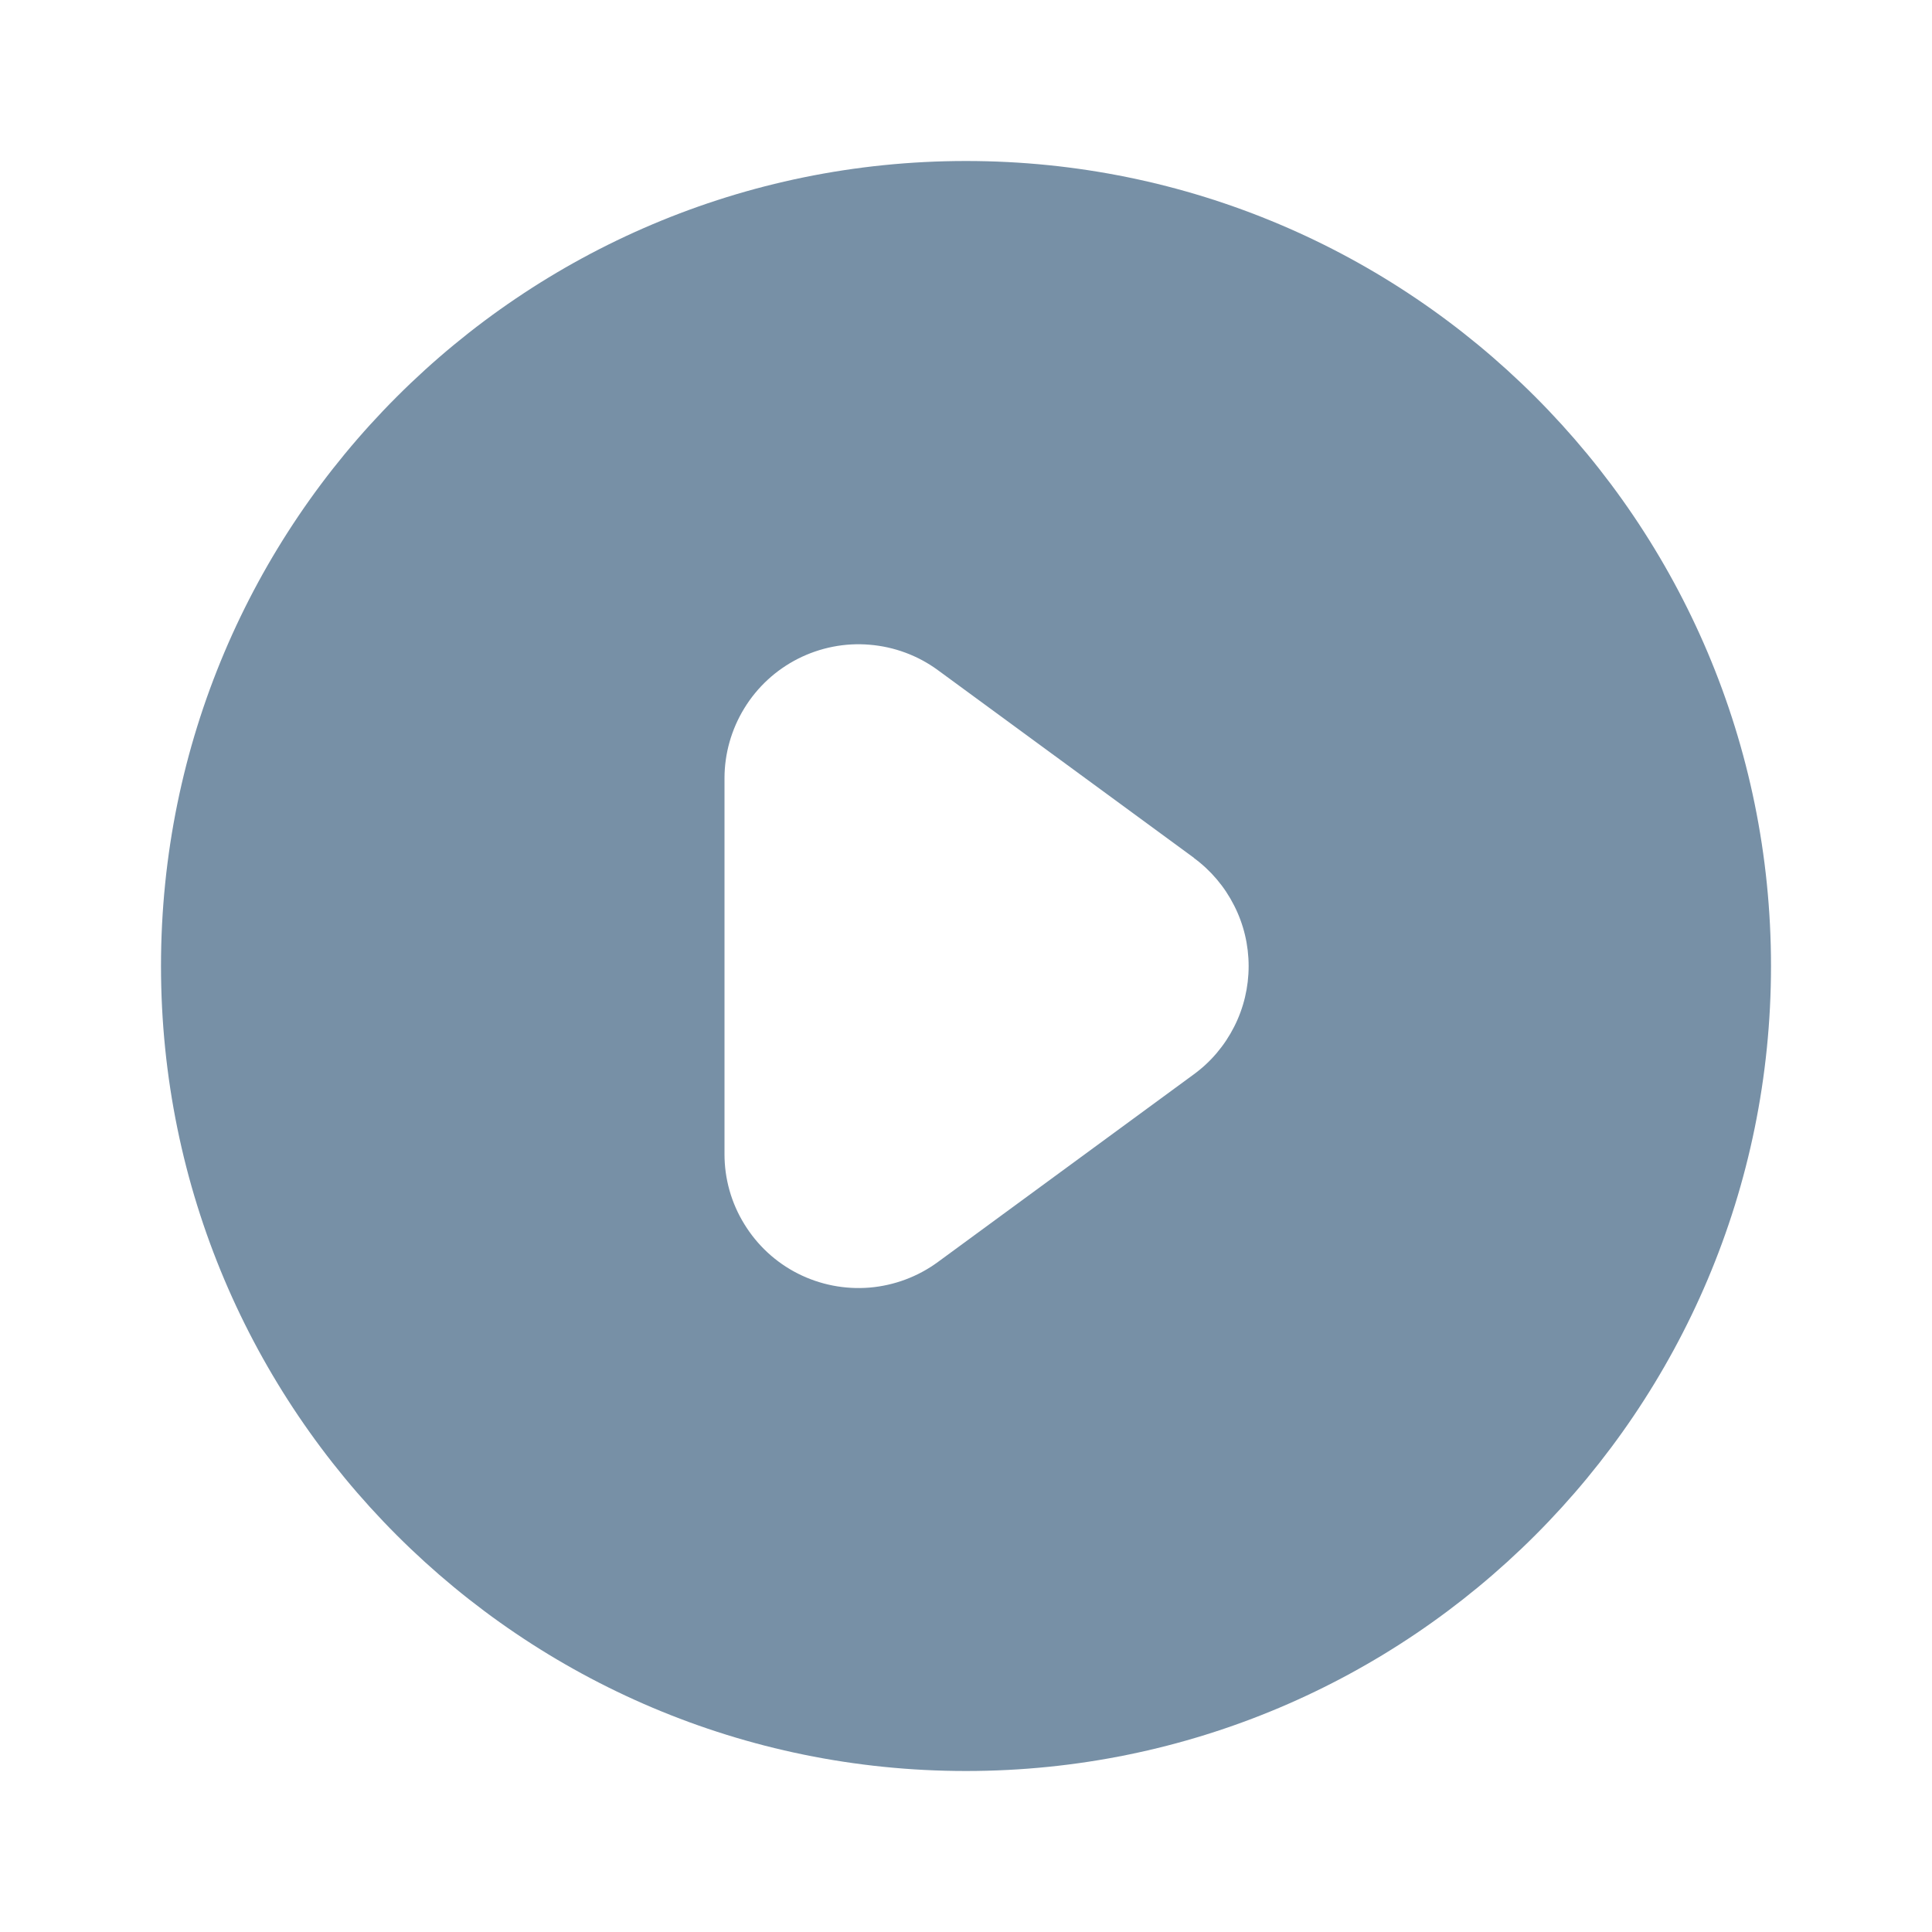 <svg width="24" height="24" viewBox="0 0 24 24" fill="#7790A6" xmlns="http://www.w3.org/2000/svg">
<path fill-rule="evenodd" clip-rule="evenodd" d="M22 12C22 17.523 17.523 22 12 22C6.477 22 2 17.523 2 12C2 6.477 6.477 2 12 2C17.523 2 22 6.477 22 12ZM11.651 8.325L14.831 10.656V10.658C15.042 10.813 15.213 11.015 15.331 11.249C15.45 11.482 15.511 11.74 15.511 12.002C15.511 12.263 15.45 12.521 15.331 12.755C15.213 12.988 15.042 13.191 14.831 13.345L11.651 15.677C11.403 15.859 11.109 15.969 10.802 15.995C10.495 16.02 10.187 15.96 9.912 15.821C9.637 15.682 9.407 15.469 9.246 15.206C9.084 14.944 8.999 14.641 9 14.333V9.668C9 9.361 9.086 9.059 9.247 8.797C9.408 8.534 9.639 8.322 9.913 8.183C10.188 8.044 10.496 7.983 10.802 8.009C11.109 8.034 11.403 8.143 11.651 8.325Z" />
</svg>
